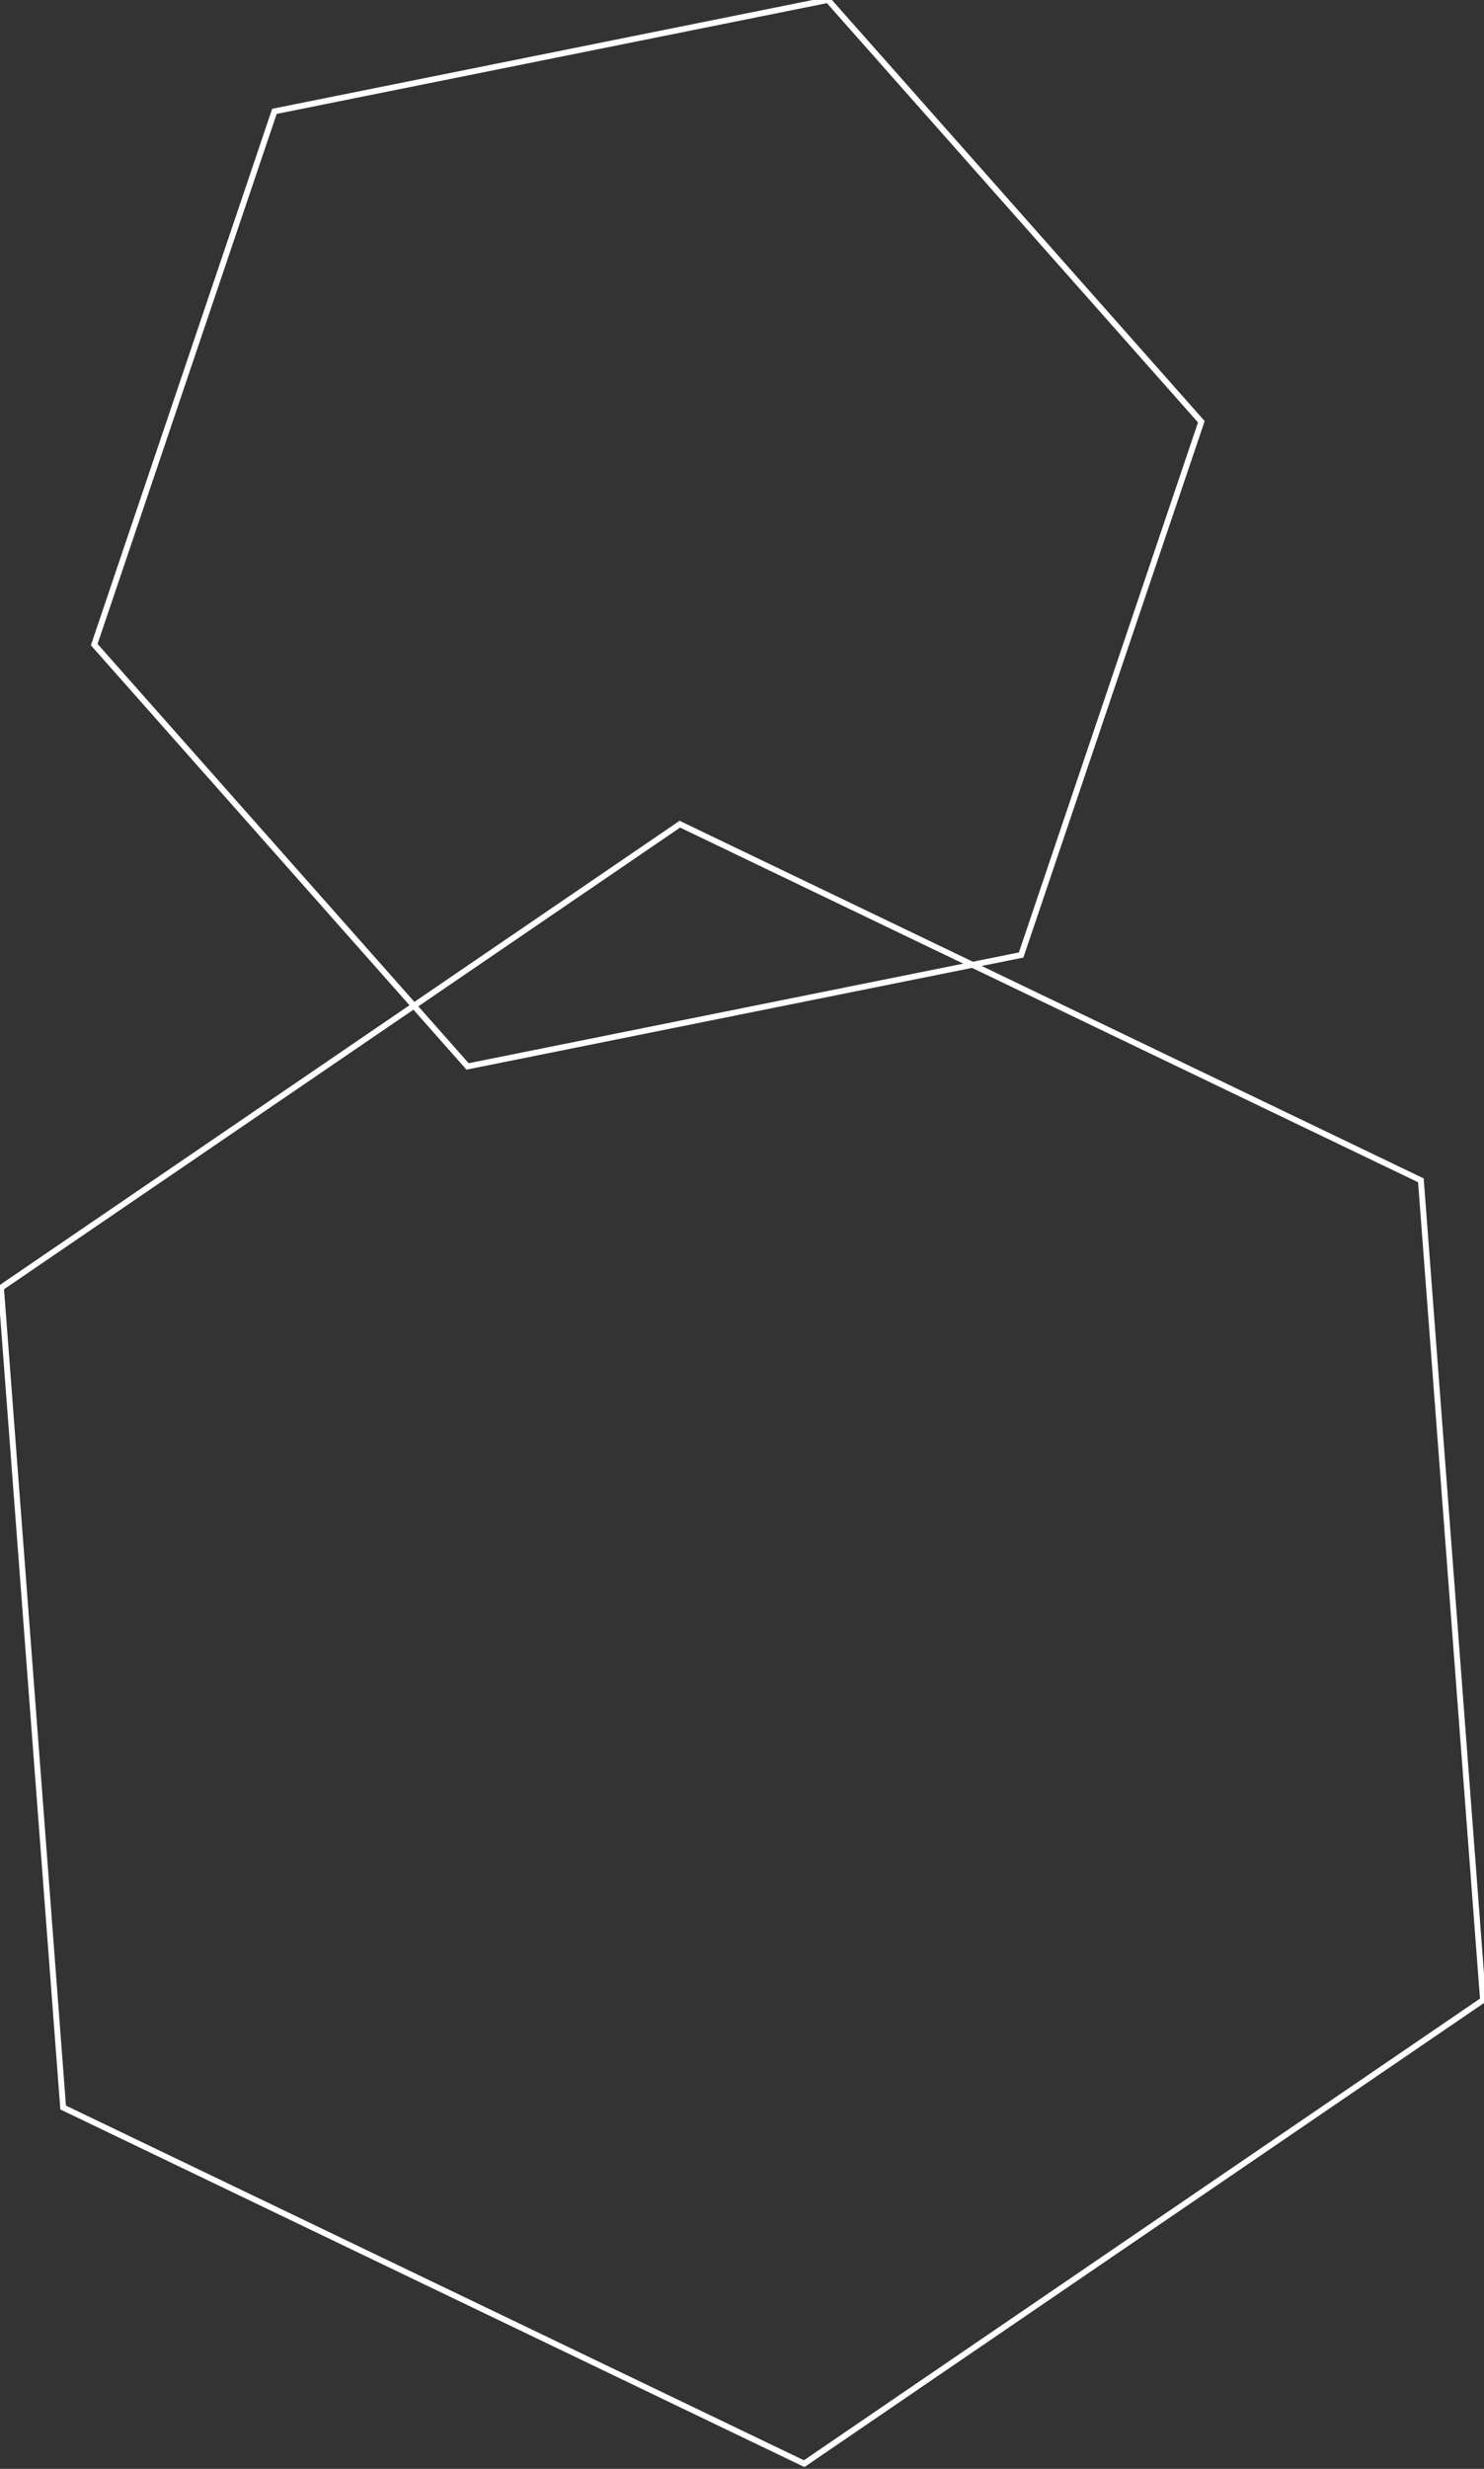 <svg xmlns="http://www.w3.org/2000/svg" width="252" height="419" viewBox="0 0 252 419">
  <rect x="0" y="0" width="252" height="419" fill="#333333" stroke="none"/>
<defs>
    <style>
      .cls-1 {
        fill: none;
        stroke: #fff;
        stroke-width: 1px;
        fill-rule: evenodd;
      }
    </style>
  </defs>
  <path id="Polygon_3_copy_17" data-name="Polygon 3 copy 17" class="cls-1" d="M241.281,200.319l10.556,139.124-115.28,78.678L10.722,357.677,0.166,218.553l115.28-78.679Z"/>
  <path id="Polygon_3_copy_26" data-name="Polygon 3 copy 26" class="cls-1" d="M140.6-.011L204,71.579l-30.6,90.5-94,18.911L16,109.4,46.6,18.9ZM145,155"/>
</svg>
